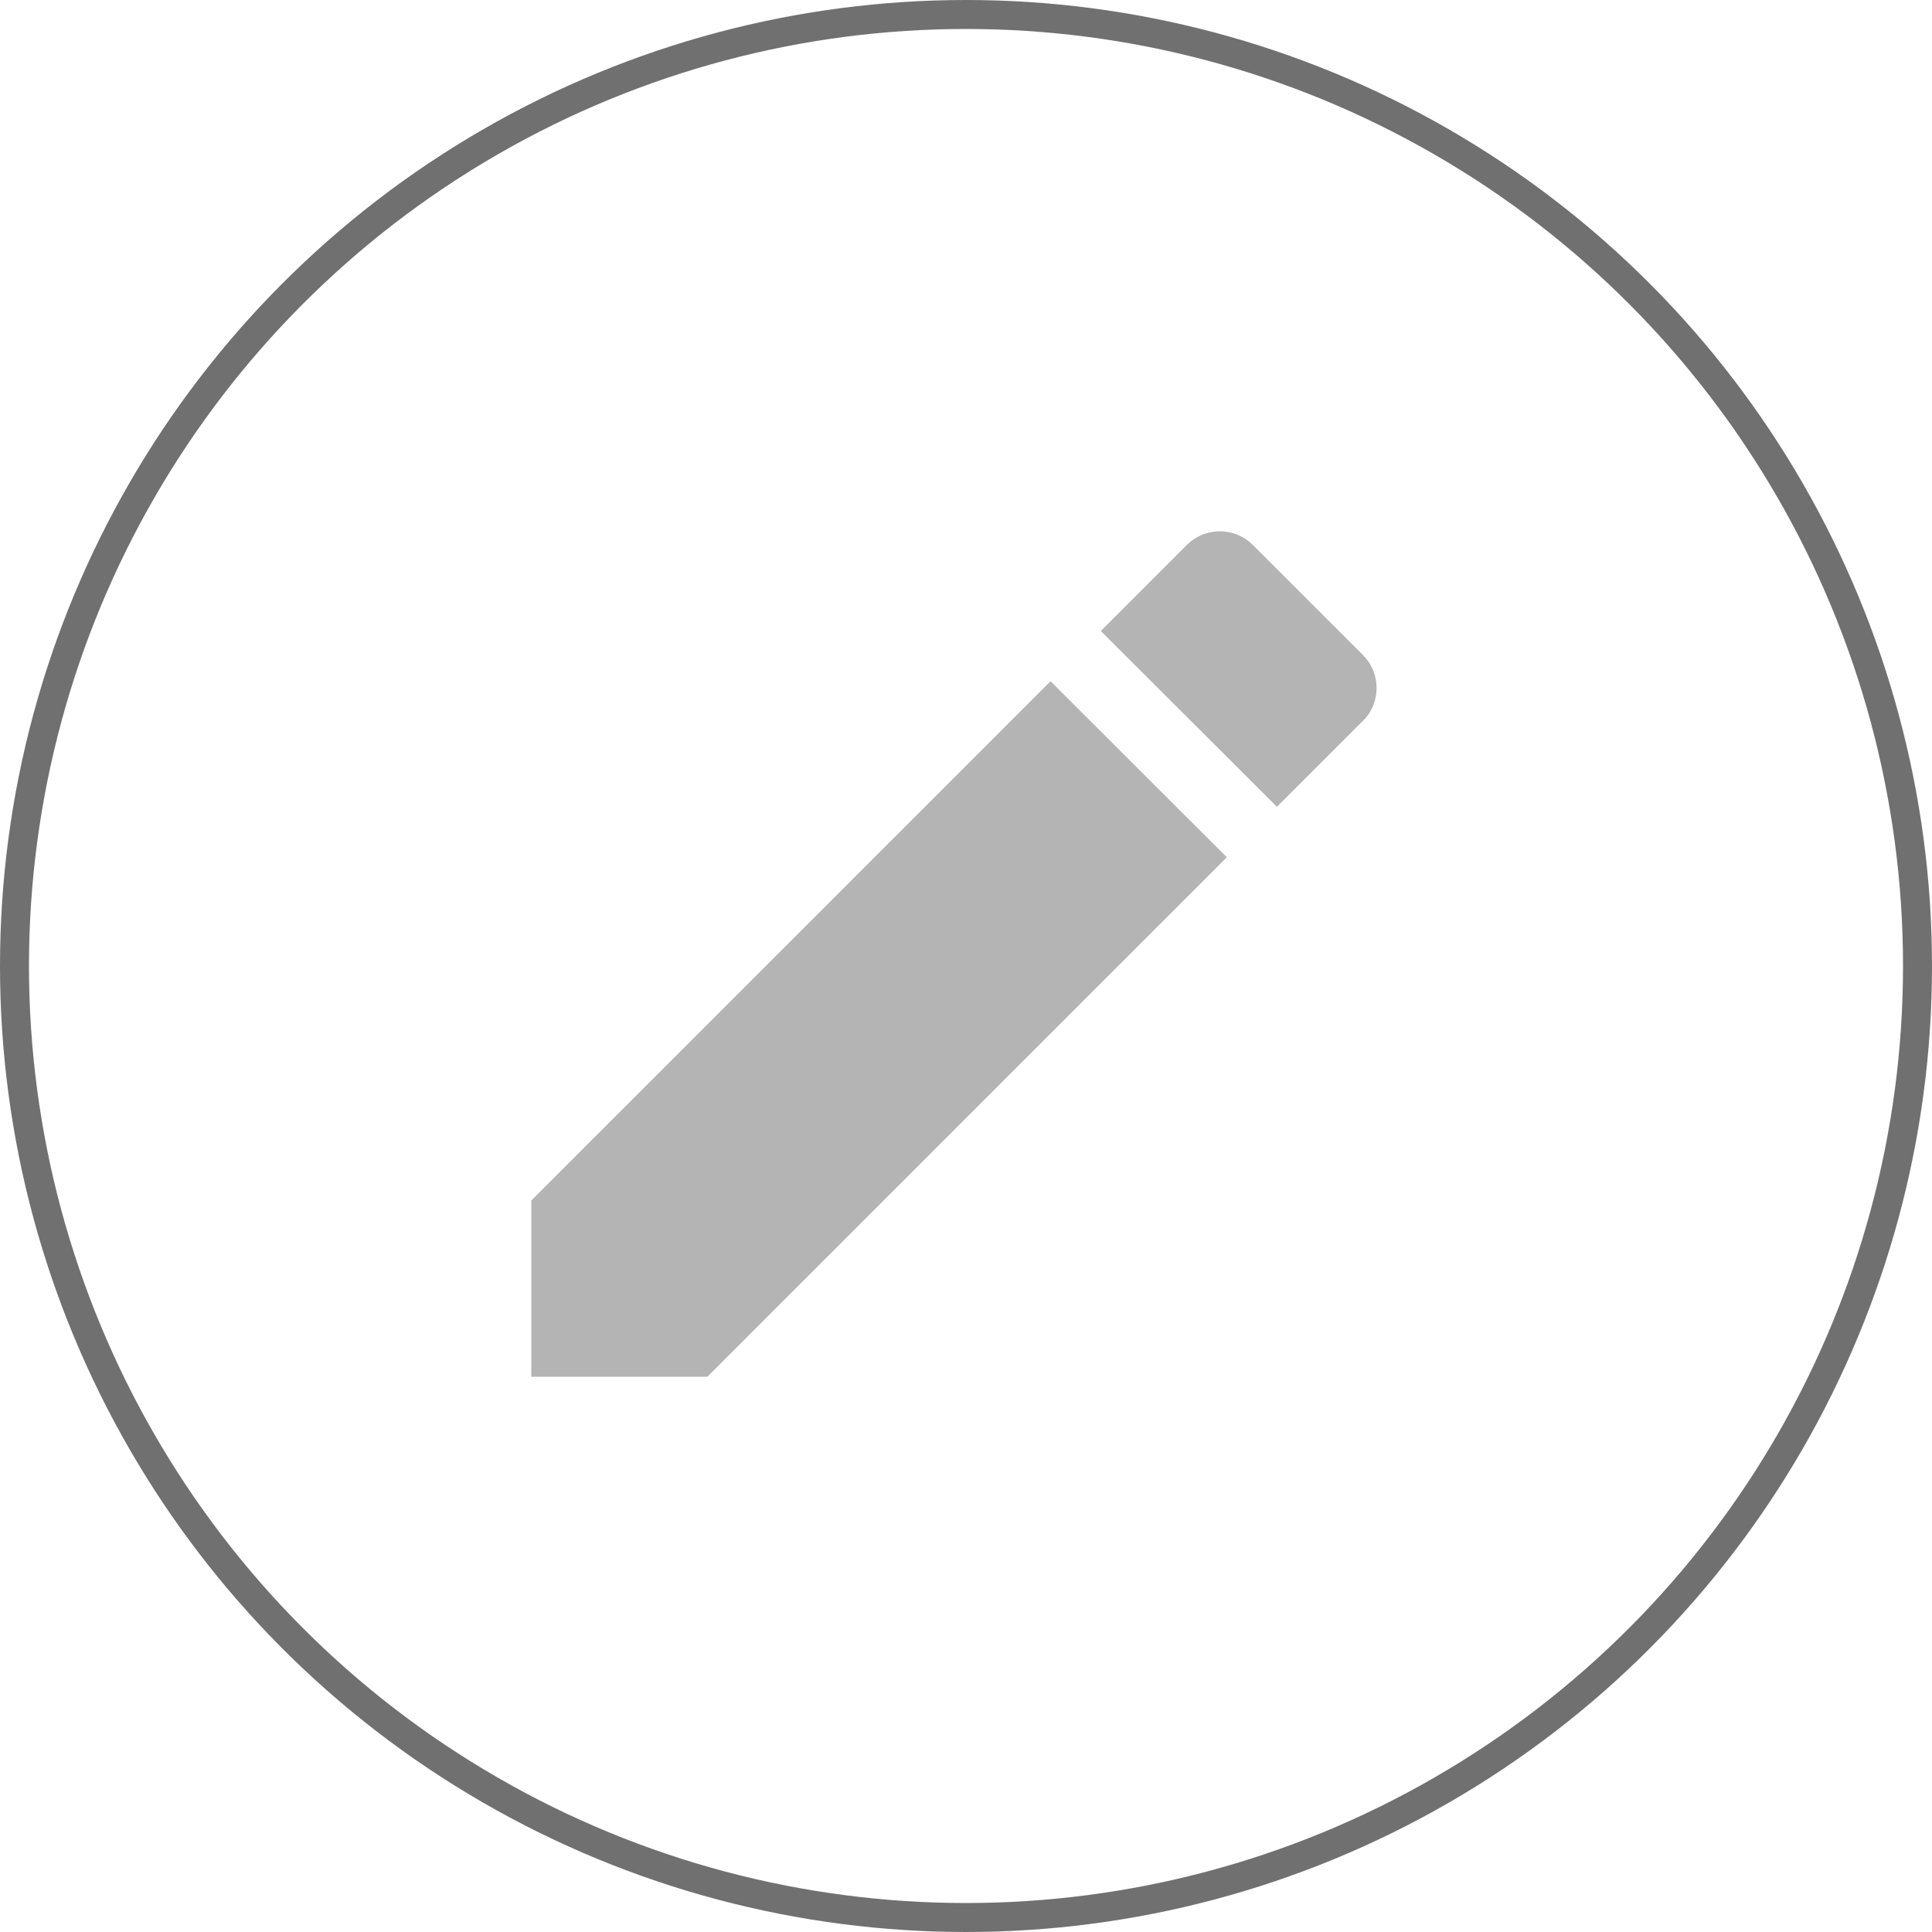 <svg xmlns="http://www.w3.org/2000/svg" width="40" height="40" viewBox="0 0 40 40"><defs><style>.a{fill:#b4b4b4;}.b,.d{fill:none;}.b{stroke:#707070;stroke-width:0.6px;}.c{stroke:none;}</style></defs><g transform="translate(-1175 -209)"><g transform="translate(1186 220)"><path class="a" d="M4.5,18.351V22H8.145L18.9,11.245,15.251,7.6ZM21.716,8.426a.968.968,0,0,0,0-1.371L19.441,4.781a.968.968,0,0,0-1.371,0L16.291,6.56,19.937,10.2l1.779-1.779Z" transform="translate(-4.5 -4.496)"/></g><g class="b" transform="translate(1175 209)"><circle class="c" cx="20" cy="20" r="20"/><circle class="d" cx="20" cy="20" r="19.7"/></g></g></svg>